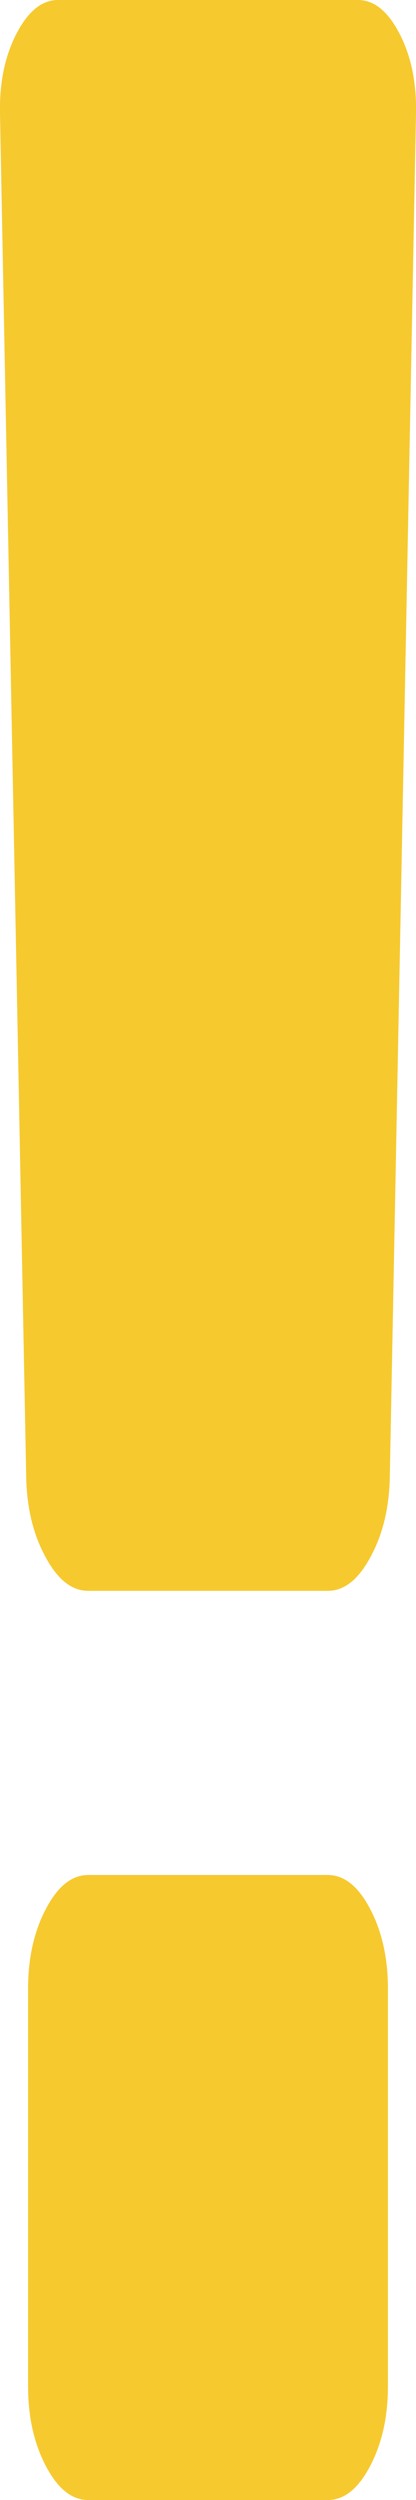 ﻿<?xml version="1.0" encoding="utf-8"?>
<svg version="1.1" xmlns:xlink="http://www.w3.org/1999/xlink" width="2px" height="12px" xmlns="http://www.w3.org/2000/svg">
  <g transform="matrix(1 0 0 1 -14 -9 )">
    <path d="M 1.779 9.162  C 1.836 9.27  1.865 9.398  1.865 9.545  L 1.865 11.455  C 1.865 11.602  1.836 11.73  1.779 11.838  C 1.722 11.946  1.655 12  1.576 12  L 0.424 12  C 0.345 12  0.278 11.946  0.221 11.838  C 0.164 11.73  0.135 11.602  0.135 11.455  L 0.135 9.545  C 0.135 9.398  0.164 9.27  0.221 9.162  C 0.278 9.054  0.345 9  0.424 9  L 1.576 9  C 1.655 9  1.722 9.054  1.779 9.162  Z M 1.921 0.162  C 1.977 0.27  2.003 0.398  2 0.545  L 1.874 7.091  C 1.871 7.239  1.84 7.366  1.781 7.474  C 1.723 7.582  1.655 7.636  1.576 7.636  L 0.424 7.636  C 0.345 7.636  0.277 7.582  0.219 7.474  C 0.16 7.366  0.129 7.239  0.126 7.091  L 0 0.545  C -0.003 0.398  0.023 0.27  0.079 0.162  C 0.135 0.054  0.201 0  0.279 0  L 1.721 0  C 1.799 0  1.865 0.054  1.921 0.162  Z " fill-rule="nonzero" fill="#f6c92e" stroke="none" transform="matrix(1 0 0 1 14 9 )" />
  </g>
</svg>